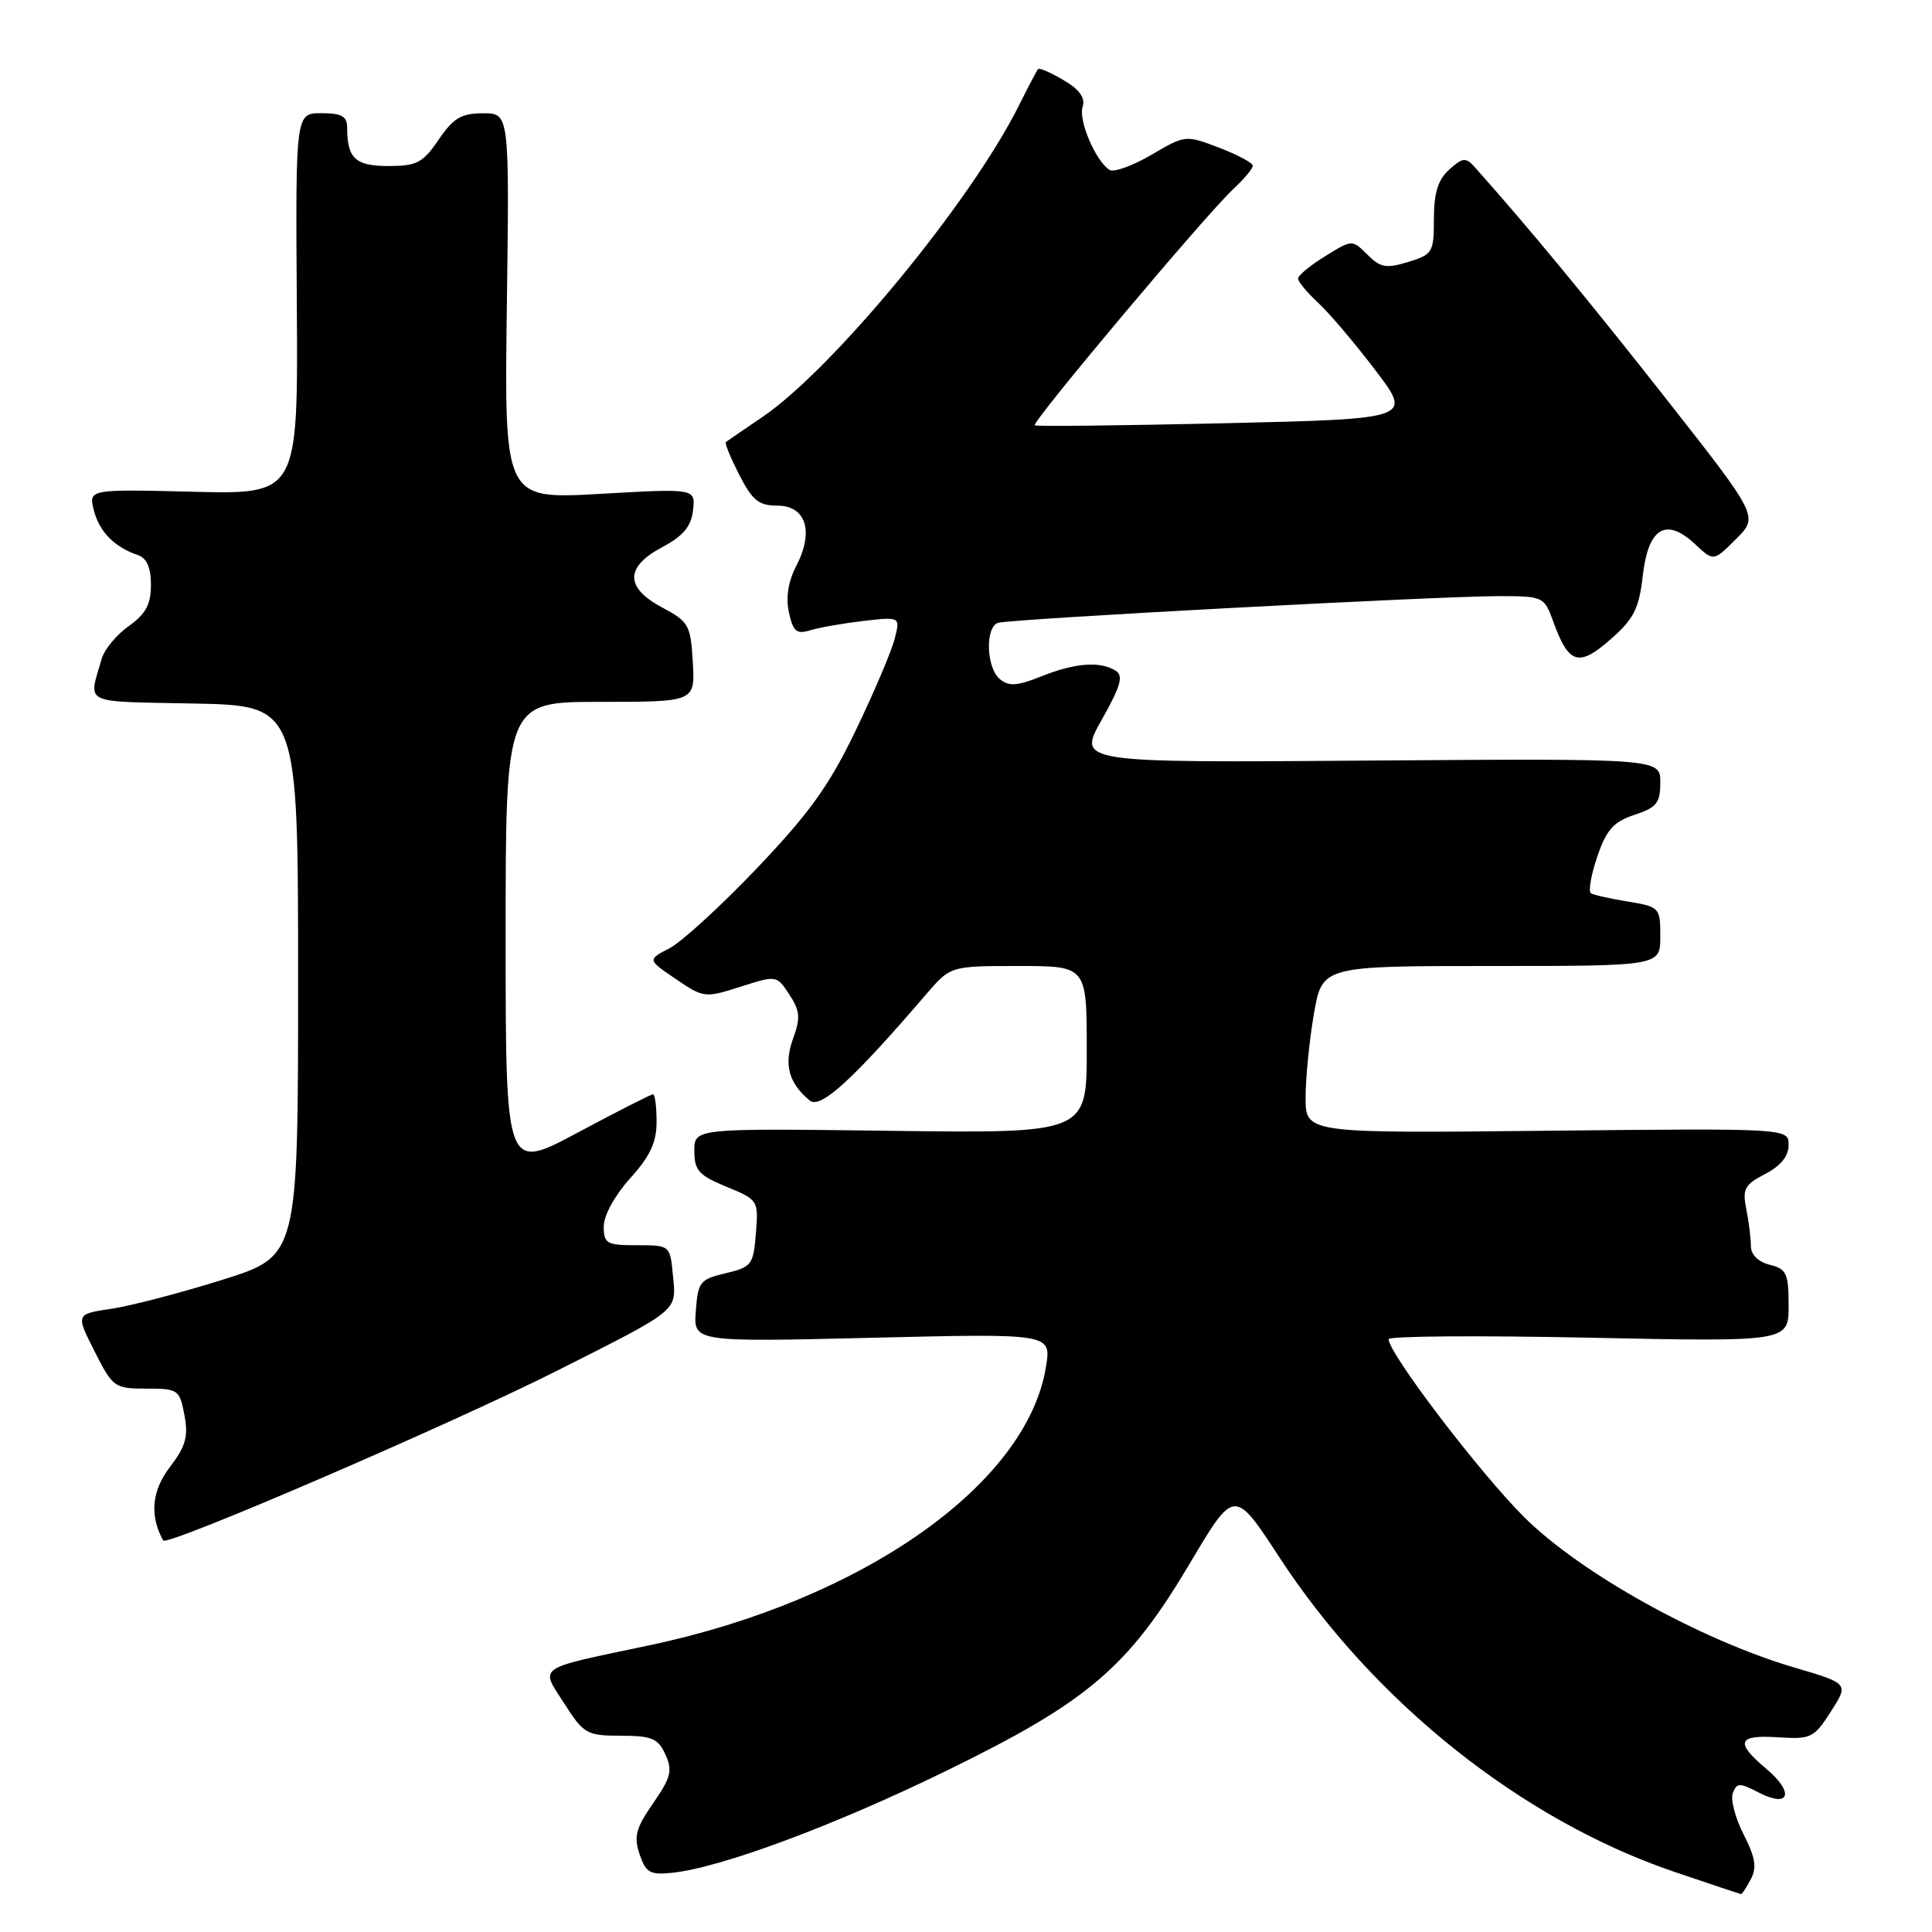 <?xml version="1.0" encoding="UTF-8" standalone="no"?>
<!DOCTYPE svg PUBLIC "-//W3C//DTD SVG 1.1//EN" "http://www.w3.org/Graphics/SVG/1.1/DTD/svg11.dtd" >
<svg xmlns="http://www.w3.org/2000/svg" xmlns:xlink="http://www.w3.org/1999/xlink" version="1.1" viewBox="0 0 256 256">
 <g >
 <path fill="currentColor"
d=" M 231.99 249.01 C 232.81 247.48 232.60 246.13 231.04 243.07 C 229.93 240.90 229.28 238.43 229.61 237.58 C 230.13 236.22 230.51 236.21 233.04 237.52 C 237.12 239.63 237.81 237.55 234.07 234.40 C 229.85 230.85 230.22 229.85 235.61 230.20 C 239.97 230.48 240.36 230.29 242.60 226.79 C 244.98 223.08 244.98 223.08 237.74 220.95 C 225.24 217.26 209.42 208.45 201.95 201.02 C 196.05 195.14 184.00 179.32 184.00 177.45 C 184.00 177.03 195.93 176.95 210.50 177.25 C 237.00 177.80 237.00 177.80 237.00 173.01 C 237.00 168.73 236.73 168.15 234.50 167.59 C 232.96 167.20 232.00 166.25 232.00 165.11 C 232.00 164.09 231.73 161.88 231.39 160.21 C 230.86 157.54 231.17 156.97 233.89 155.56 C 235.96 154.49 237.00 153.20 237.00 151.72 C 237.00 149.50 237.00 149.50 205.00 149.83 C 173.00 150.17 173.00 150.17 173.00 145.42 C 173.00 142.80 173.50 137.81 174.10 134.33 C 175.21 128.00 175.21 128.00 197.60 128.00 C 220.00 128.00 220.00 128.00 220.00 124.09 C 220.00 120.26 219.91 120.16 215.75 119.47 C 213.41 119.09 211.19 118.59 210.82 118.37 C 210.44 118.15 210.81 115.97 211.64 113.53 C 212.87 109.93 213.79 108.89 216.58 107.97 C 219.52 107.00 220.00 106.40 220.00 103.67 C 220.00 100.50 220.00 100.50 181.39 100.78 C 142.77 101.07 142.77 101.07 145.97 95.40 C 148.50 90.91 148.89 89.55 147.84 88.88 C 145.80 87.58 142.46 87.83 138.01 89.61 C 134.78 90.90 133.68 90.98 132.49 89.99 C 130.68 88.49 130.51 83.10 132.25 82.53 C 133.86 82.01 190.56 78.99 198.55 78.99 C 204.52 79.00 204.61 79.04 205.83 82.40 C 207.86 88.01 209.18 88.42 213.38 84.74 C 216.50 82.01 217.17 80.69 217.68 76.27 C 218.40 69.92 220.77 68.50 224.61 72.11 C 227.06 74.40 227.06 74.40 230.04 71.42 C 233.02 68.44 233.02 68.44 220.87 52.97 C 210.71 40.03 202.26 29.80 195.34 22.07 C 194.24 20.83 193.78 20.89 192.03 22.47 C 190.54 23.82 190.00 25.56 190.00 28.99 C 190.00 33.44 189.83 33.72 186.60 34.71 C 183.68 35.60 182.91 35.47 181.19 33.74 C 179.17 31.73 179.17 31.73 175.59 33.95 C 173.61 35.17 172.00 36.50 172.00 36.91 C 172.00 37.32 173.18 38.74 174.62 40.08 C 176.07 41.41 179.48 45.42 182.20 49.00 C 187.16 55.50 187.16 55.50 162.33 56.08 C 148.67 56.39 137.33 56.52 137.11 56.36 C 136.63 55.99 159.80 28.41 163.39 25.08 C 164.83 23.74 166.00 22.34 166.00 21.96 C 166.00 21.58 163.99 20.51 161.54 19.57 C 157.11 17.88 157.06 17.88 152.57 20.51 C 150.09 21.97 147.59 22.87 147.02 22.51 C 145.20 21.39 142.88 15.96 143.45 14.17 C 143.83 12.96 143.06 11.87 140.93 10.62 C 139.24 9.62 137.72 8.96 137.55 9.15 C 137.38 9.34 136.24 11.52 135.00 14.00 C 128.67 26.71 110.38 48.91 101.00 55.27 C 98.53 56.95 96.36 58.43 96.18 58.57 C 96.00 58.70 96.80 60.65 97.95 62.90 C 99.69 66.31 100.54 67.00 103.00 67.00 C 106.80 67.00 107.88 70.41 105.52 74.97 C 104.44 77.05 104.10 79.18 104.54 81.16 C 105.09 83.69 105.55 84.07 107.35 83.52 C 108.53 83.15 111.70 82.60 114.39 82.28 C 119.29 81.72 119.29 81.72 118.56 84.61 C 118.17 86.20 115.86 91.63 113.44 96.68 C 109.89 104.07 107.33 107.65 100.34 115.00 C 95.56 120.02 90.33 124.81 88.71 125.65 C 85.78 127.17 85.78 127.17 89.54 129.72 C 93.23 132.23 93.41 132.25 98.11 130.75 C 102.90 129.22 102.91 129.22 104.59 131.78 C 106.01 133.94 106.09 134.87 105.08 137.64 C 103.84 141.07 104.50 143.51 107.30 145.83 C 108.70 147.00 113.01 143.07 122.72 131.75 C 125.94 128.00 125.94 128.00 134.97 128.00 C 144.00 128.00 144.00 128.00 144.00 139.09 C 144.00 150.17 144.00 150.17 118.00 149.84 C 92.00 149.50 92.00 149.50 92.00 152.50 C 92.01 155.09 92.59 155.74 96.26 157.25 C 100.46 158.98 100.51 159.05 100.16 163.42 C 99.83 167.59 99.60 167.89 96.16 168.71 C 92.75 169.51 92.48 169.85 92.20 173.70 C 91.89 177.83 91.89 177.83 115.60 177.26 C 139.31 176.69 139.31 176.69 138.60 181.09 C 136.10 196.71 114.20 212.08 86.00 218.02 C 70.81 221.22 71.55 220.71 74.78 225.74 C 77.35 229.76 77.76 229.99 82.27 229.99 C 86.38 230.00 87.20 230.35 88.17 232.48 C 89.14 234.60 88.91 235.52 86.55 238.93 C 84.25 242.24 83.96 243.36 84.75 245.70 C 85.57 248.13 86.14 248.46 89.03 248.16 C 95.46 247.51 110.65 241.86 125.56 234.56 C 144.22 225.44 149.51 220.92 157.72 207.06 C 163.56 197.22 163.56 197.22 169.53 206.36 C 182.09 225.59 201.72 241.21 221.92 248.05 C 226.64 249.65 230.60 250.97 230.71 250.98 C 230.83 250.99 231.41 250.11 231.99 249.01 Z  M 73.95 181.56 C 90.09 173.41 89.63 173.80 89.17 169.03 C 88.79 165.00 88.79 165.00 84.39 165.00 C 80.38 165.00 80.00 164.79 80.00 162.50 C 80.00 161.05 81.47 158.38 83.50 156.13 C 86.15 153.20 87.00 151.37 87.00 148.63 C 87.00 146.63 86.79 145.00 86.52 145.00 C 86.26 145.00 81.76 147.29 76.52 150.09 C 67.00 155.18 67.00 155.18 67.00 124.09 C 67.00 93.00 67.00 93.00 79.55 93.00 C 92.10 93.00 92.10 93.00 91.80 87.75 C 91.52 82.82 91.27 82.38 87.75 80.50 C 82.80 77.86 82.80 75.14 87.75 72.50 C 90.55 71.01 91.58 69.76 91.83 67.61 C 92.16 64.72 92.16 64.72 79.49 65.44 C 66.82 66.16 66.82 66.16 67.16 40.58 C 67.50 15.00 67.50 15.00 64.00 15.01 C 61.13 15.01 60.07 15.64 58.12 18.51 C 56.03 21.58 55.23 22.00 51.48 22.00 C 47.09 22.00 46.00 20.99 46.00 16.92 C 46.00 15.40 45.28 15.00 42.58 15.00 C 39.16 15.00 39.16 15.00 39.33 40.25 C 39.50 65.50 39.50 65.50 25.62 65.16 C 11.74 64.82 11.74 64.82 12.43 67.60 C 13.15 70.44 15.15 72.49 18.25 73.54 C 19.45 73.95 20.00 75.19 20.00 77.50 C 20.00 80.08 19.32 81.35 17.06 82.96 C 15.44 84.11 13.83 86.05 13.48 87.28 C 11.71 93.44 10.64 92.92 25.69 93.22 C 39.50 93.50 39.50 93.50 39.50 129.96 C 39.50 166.43 39.50 166.43 29.50 169.57 C 24.00 171.30 17.37 173.03 14.76 173.42 C 10.03 174.12 10.03 174.12 12.53 179.06 C 14.96 183.85 15.17 184.00 19.41 184.00 C 23.61 184.00 23.80 184.13 24.44 187.51 C 24.97 190.36 24.61 191.65 22.50 194.41 C 20.10 197.56 19.80 200.81 21.62 204.12 C 22.08 204.96 59.77 188.71 73.95 181.56 Z "/>
</g>
</svg>